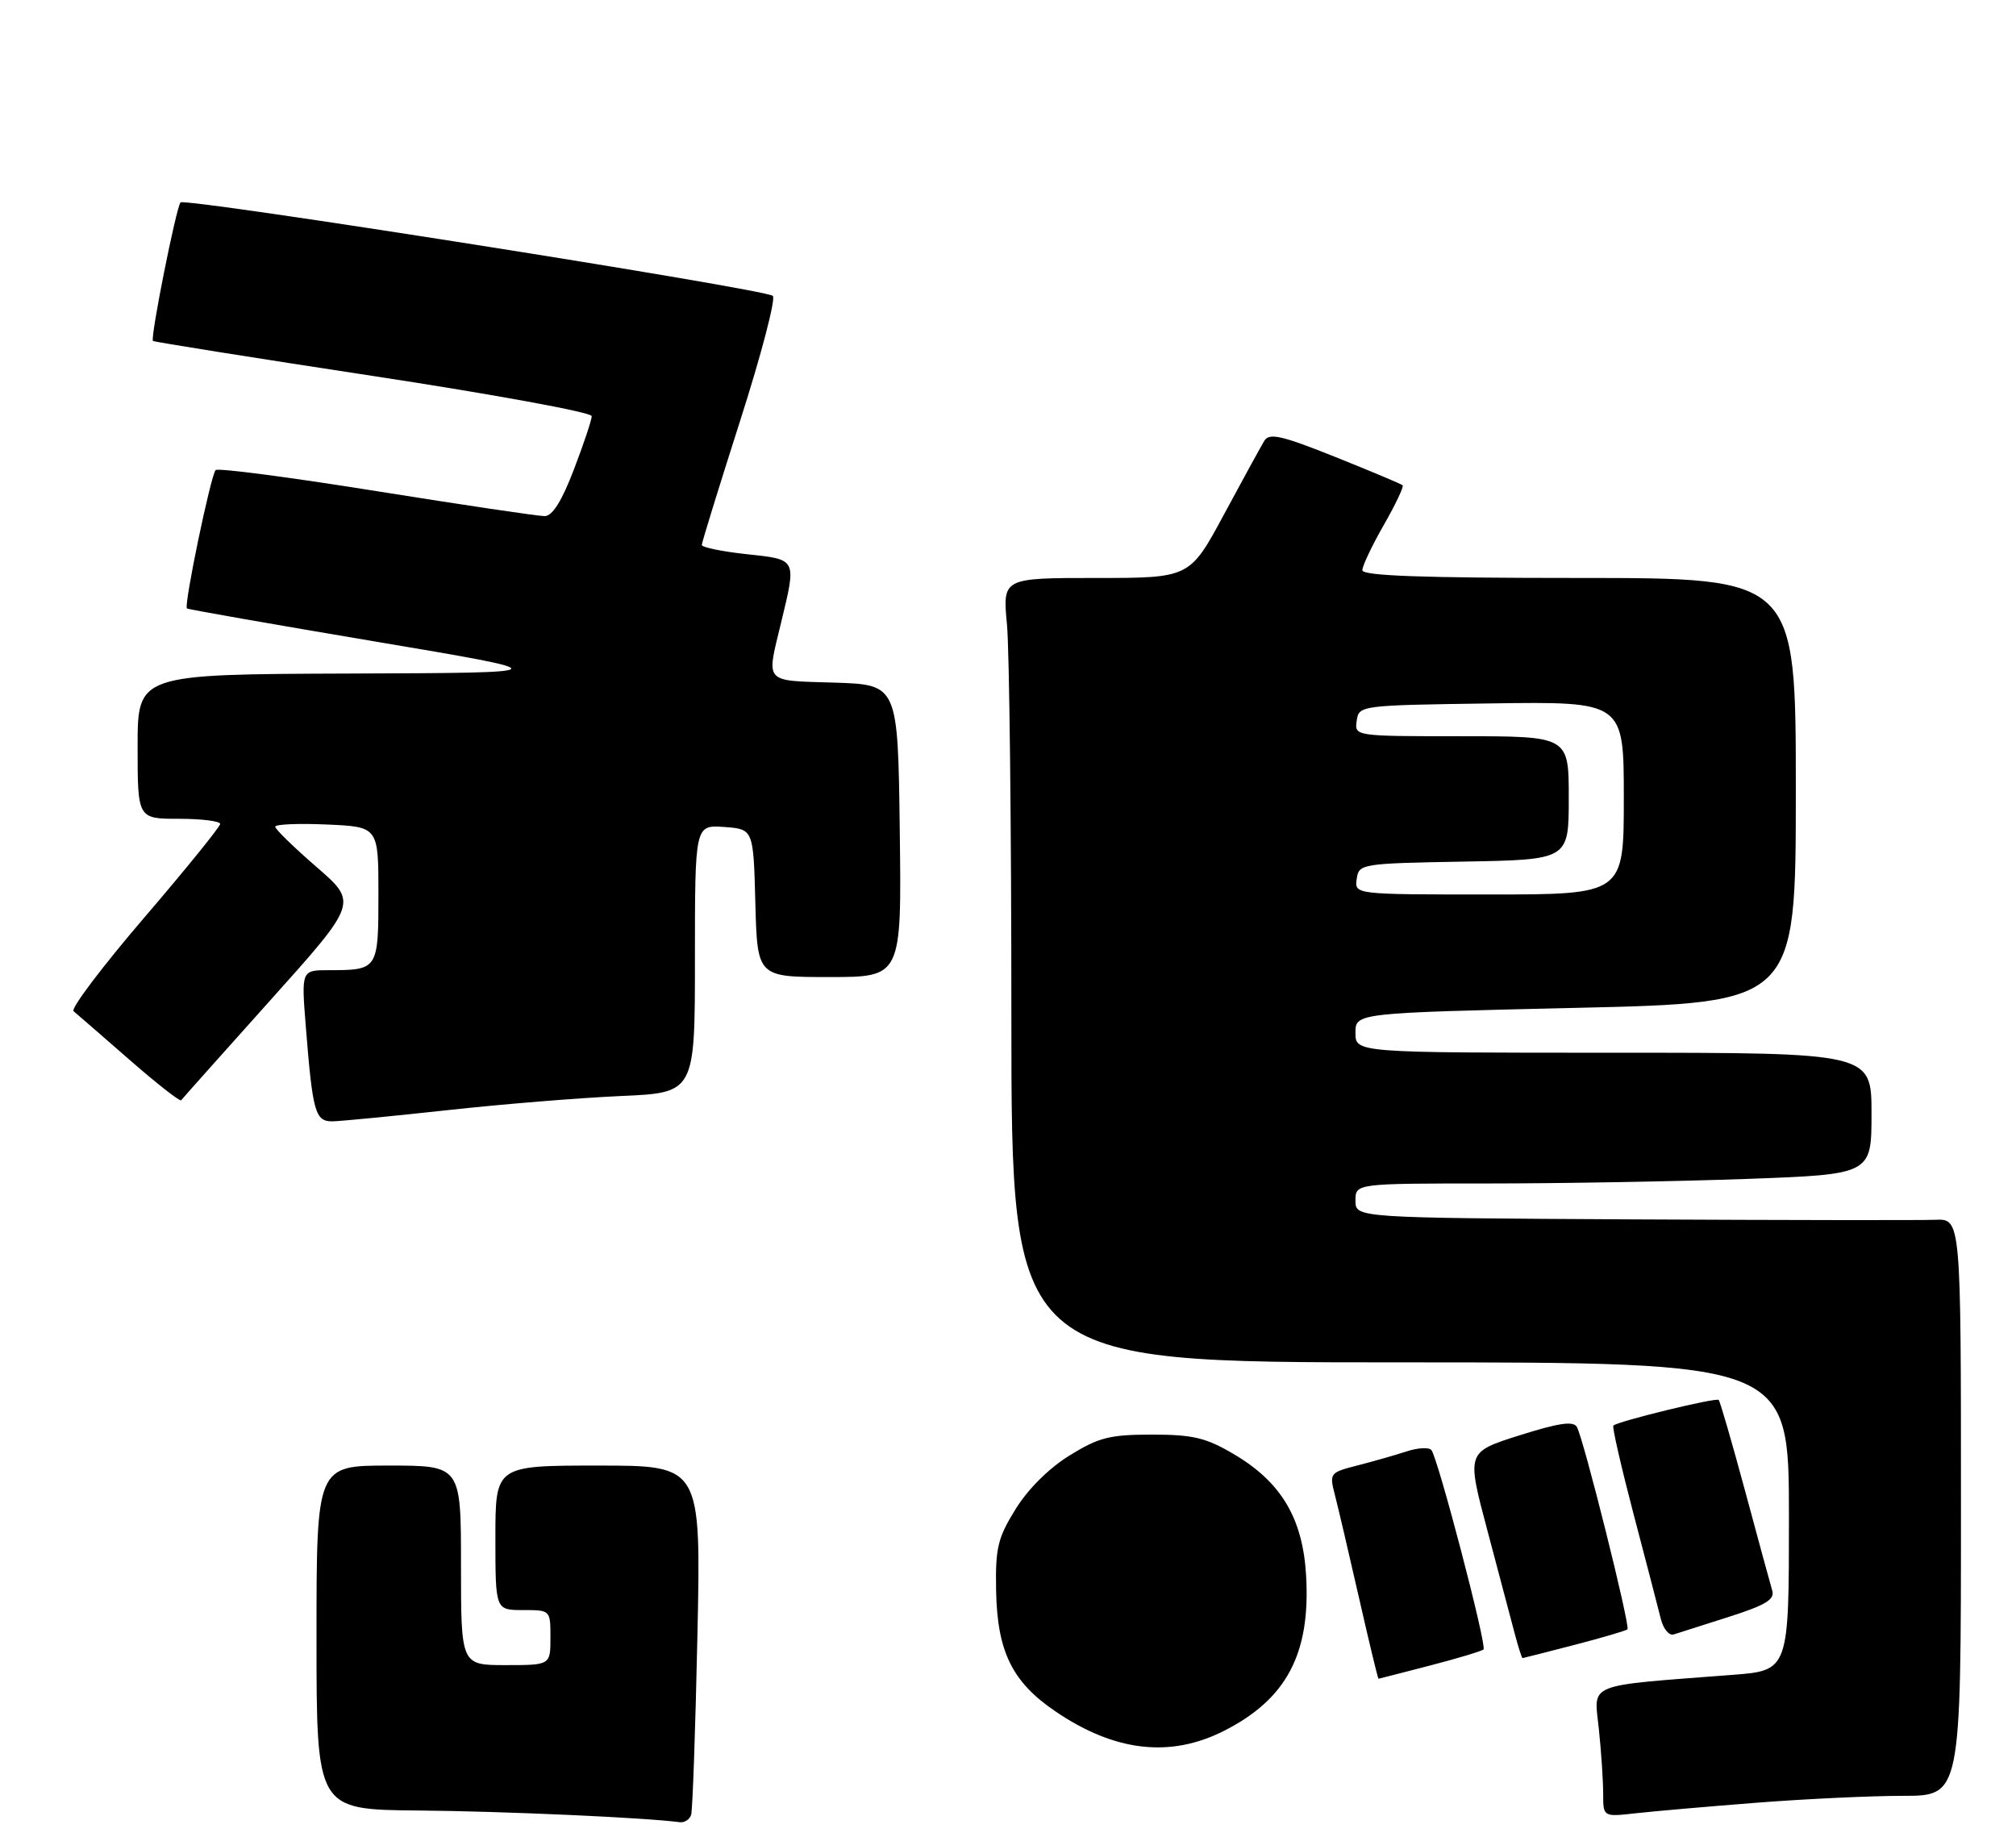 <?xml version="1.0" encoding="UTF-8" standalone="no"?>
<!DOCTYPE svg PUBLIC "-//W3C//DTD SVG 1.1//EN" "http://www.w3.org/Graphics/SVG/1.1/DTD/svg11.dtd" >
<svg xmlns="http://www.w3.org/2000/svg" xmlns:xlink="http://www.w3.org/1999/xlink" version="1.1" viewBox="0 0 293 267">
 <g >
 <path fill="currentColor"
d=" M 100.45 263.75 C 100.66 263.06 101.07 251.36 101.36 237.75 C 101.89 213.00 101.89 213.00 86.95 213.00 C 72.00 213.00 72.00 213.00 72.00 223.50 C 72.00 234.00 72.00 234.00 76.00 234.00 C 80.00 234.00 80.00 234.00 80.00 238.00 C 80.00 242.00 80.00 242.00 73.50 242.00 C 67.00 242.00 67.00 242.00 67.00 227.50 C 67.00 213.00 67.00 213.00 56.50 213.00 C 46.00 213.00 46.00 213.00 46.00 238.00 C 46.00 263.00 46.00 263.00 60.75 263.13 C 73.02 263.23 93.75 264.16 98.78 264.83 C 99.49 264.92 100.24 264.44 100.45 263.75 Z  M 255.30 262.00 C 262.35 261.45 271.91 261.00 276.55 261.00 C 285.00 261.00 285.00 261.00 285.00 219.06 C 285.00 177.12 285.00 177.12 281.25 177.28 C 279.19 177.36 259.39 177.33 237.25 177.22 C 197.00 177.00 197.00 177.00 197.00 174.50 C 197.00 172.00 197.00 172.00 216.34 172.00 C 226.98 172.00 243.85 171.70 253.84 171.34 C 272.00 170.68 272.00 170.68 272.00 161.84 C 272.00 153.00 272.00 153.00 234.50 153.00 C 197.00 153.00 197.00 153.00 197.00 150.11 C 197.00 147.22 197.00 147.22 229.00 146.48 C 261.00 145.75 261.00 145.75 261.00 114.87 C 261.00 84.00 261.00 84.00 229.50 84.00 C 206.78 84.00 198.00 83.69 198.00 82.87 C 198.00 82.25 199.40 79.30 201.11 76.31 C 202.82 73.33 204.05 70.72 203.86 70.53 C 203.66 70.34 199.25 68.49 194.06 66.41 C 186.23 63.28 184.48 62.88 183.75 64.07 C 183.27 64.86 180.64 69.66 177.90 74.75 C 172.92 84.00 172.92 84.00 159.31 84.00 C 145.71 84.00 145.71 84.00 146.35 90.75 C 146.70 94.46 146.99 120.11 146.99 147.75 C 147.00 198.00 147.00 198.00 203.50 198.00 C 260.00 198.00 260.00 198.00 260.00 220.40 C 260.00 242.79 260.00 242.79 251.75 243.42 C 230.21 245.08 231.66 244.49 232.37 251.26 C 232.72 254.58 233.00 258.82 233.00 260.68 C 233.00 264.07 233.00 264.07 237.75 263.53 C 240.36 263.24 248.26 262.55 255.30 262.00 Z  M 177.90 251.55 C 186.98 246.95 190.47 240.36 189.83 229.05 C 189.36 220.67 186.22 215.39 179.27 211.31 C 175.26 208.95 173.38 208.50 167.43 208.50 C 161.30 208.50 159.70 208.90 155.45 211.53 C 152.45 213.38 149.41 216.41 147.60 219.33 C 145.00 223.53 144.66 224.98 144.77 231.15 C 144.94 240.06 147.10 244.46 153.43 248.75 C 162.04 254.59 170.09 255.51 177.90 251.55 Z  M 207.84 242.06 C 211.88 241.01 215.37 239.96 215.61 239.72 C 216.13 239.20 208.97 211.83 208.03 210.74 C 207.67 210.32 206.05 210.41 204.44 210.94 C 202.82 211.47 199.63 212.38 197.33 212.97 C 193.26 214.01 193.19 214.10 194.01 217.27 C 194.47 219.04 196.05 225.79 197.52 232.25 C 198.99 238.71 200.26 243.99 200.35 243.98 C 200.43 243.97 203.80 243.11 207.84 242.06 Z  M 228.84 239.06 C 232.88 238.01 236.34 236.99 236.53 236.80 C 236.97 236.37 230.15 209.07 229.18 207.39 C 228.67 206.49 226.55 206.80 220.83 208.61 C 213.15 211.04 213.15 211.04 216.13 222.27 C 217.77 228.45 219.55 235.19 220.10 237.25 C 220.64 239.31 221.17 240.99 221.29 240.98 C 221.40 240.97 224.80 240.11 228.84 239.06 Z  M 251.29 234.98 C 256.62 233.28 257.97 232.46 257.57 231.16 C 257.30 230.25 255.52 223.72 253.62 216.66 C 251.71 209.60 249.99 203.66 249.79 203.46 C 249.41 203.08 235.09 206.57 234.48 207.19 C 234.29 207.38 235.61 213.15 237.41 220.02 C 239.22 226.88 240.99 233.72 241.36 235.21 C 241.72 236.72 242.57 237.76 243.26 237.54 C 243.94 237.33 247.55 236.18 251.29 234.98 Z  M 65.00 161.35 C 72.97 160.47 84.34 159.55 90.25 159.29 C 101.00 158.82 101.00 158.82 101.00 139.35 C 101.00 119.89 101.00 119.89 105.25 120.19 C 109.50 120.50 109.50 120.50 109.78 131.25 C 110.07 142.00 110.07 142.00 120.55 142.00 C 131.04 142.00 131.04 142.00 130.77 120.75 C 130.50 99.50 130.50 99.50 121.25 99.21 C 110.90 98.89 111.37 99.41 113.52 90.50 C 115.78 81.13 115.88 81.33 108.50 80.54 C 104.92 80.15 102.00 79.55 102.00 79.20 C 102.00 78.84 104.51 70.72 107.57 61.15 C 110.64 51.57 112.77 43.41 112.32 43.00 C 111.21 42.01 26.95 28.71 26.24 29.42 C 25.62 30.05 21.81 49.15 22.23 49.55 C 22.38 49.69 36.79 51.99 54.25 54.65 C 71.71 57.31 86.00 59.93 86.00 60.48 C 86.00 61.02 84.84 64.50 83.41 68.23 C 81.66 72.82 80.29 75.00 79.16 75.01 C 78.25 75.02 67.25 73.38 54.72 71.38 C 42.19 69.37 31.67 67.99 31.34 68.32 C 30.64 69.03 26.68 88.05 27.17 88.43 C 27.35 88.57 39.65 90.73 54.50 93.23 C 81.50 97.78 81.50 97.78 50.75 97.89 C 20.00 98.00 20.00 98.00 20.00 108.50 C 20.00 119.00 20.00 119.00 26.00 119.00 C 29.30 119.00 32.00 119.34 32.00 119.75 C 31.99 120.16 27.02 126.30 20.94 133.39 C 14.86 140.49 10.25 146.59 10.69 146.96 C 11.14 147.33 14.77 150.49 18.76 153.97 C 22.75 157.46 26.16 160.13 26.33 159.91 C 26.49 159.68 32.34 153.13 39.31 145.35 C 52.00 131.20 52.00 131.20 46.00 126.00 C 42.70 123.14 40.00 120.51 40.00 120.15 C 40.00 119.79 43.37 119.65 47.50 119.83 C 55.00 120.16 55.00 120.16 55.00 129.97 C 55.00 140.91 54.94 141.00 47.81 141.00 C 43.79 141.00 43.79 141.00 44.45 149.25 C 45.44 161.67 45.81 163.00 48.33 162.97 C 49.52 162.95 57.02 162.22 65.00 161.35 Z  M 197.18 127.75 C 197.49 125.54 197.79 125.49 212.75 125.22 C 228.00 124.95 228.00 124.95 228.00 115.97 C 228.00 107.00 228.00 107.00 212.43 107.00 C 196.86 107.00 196.86 107.00 197.18 104.75 C 197.50 102.52 197.64 102.50 216.75 102.23 C 236.00 101.96 236.00 101.96 236.00 115.98 C 236.00 130.00 236.00 130.00 216.43 130.00 C 196.86 130.00 196.86 130.00 197.18 127.75 Z "/>
</g>
</svg>